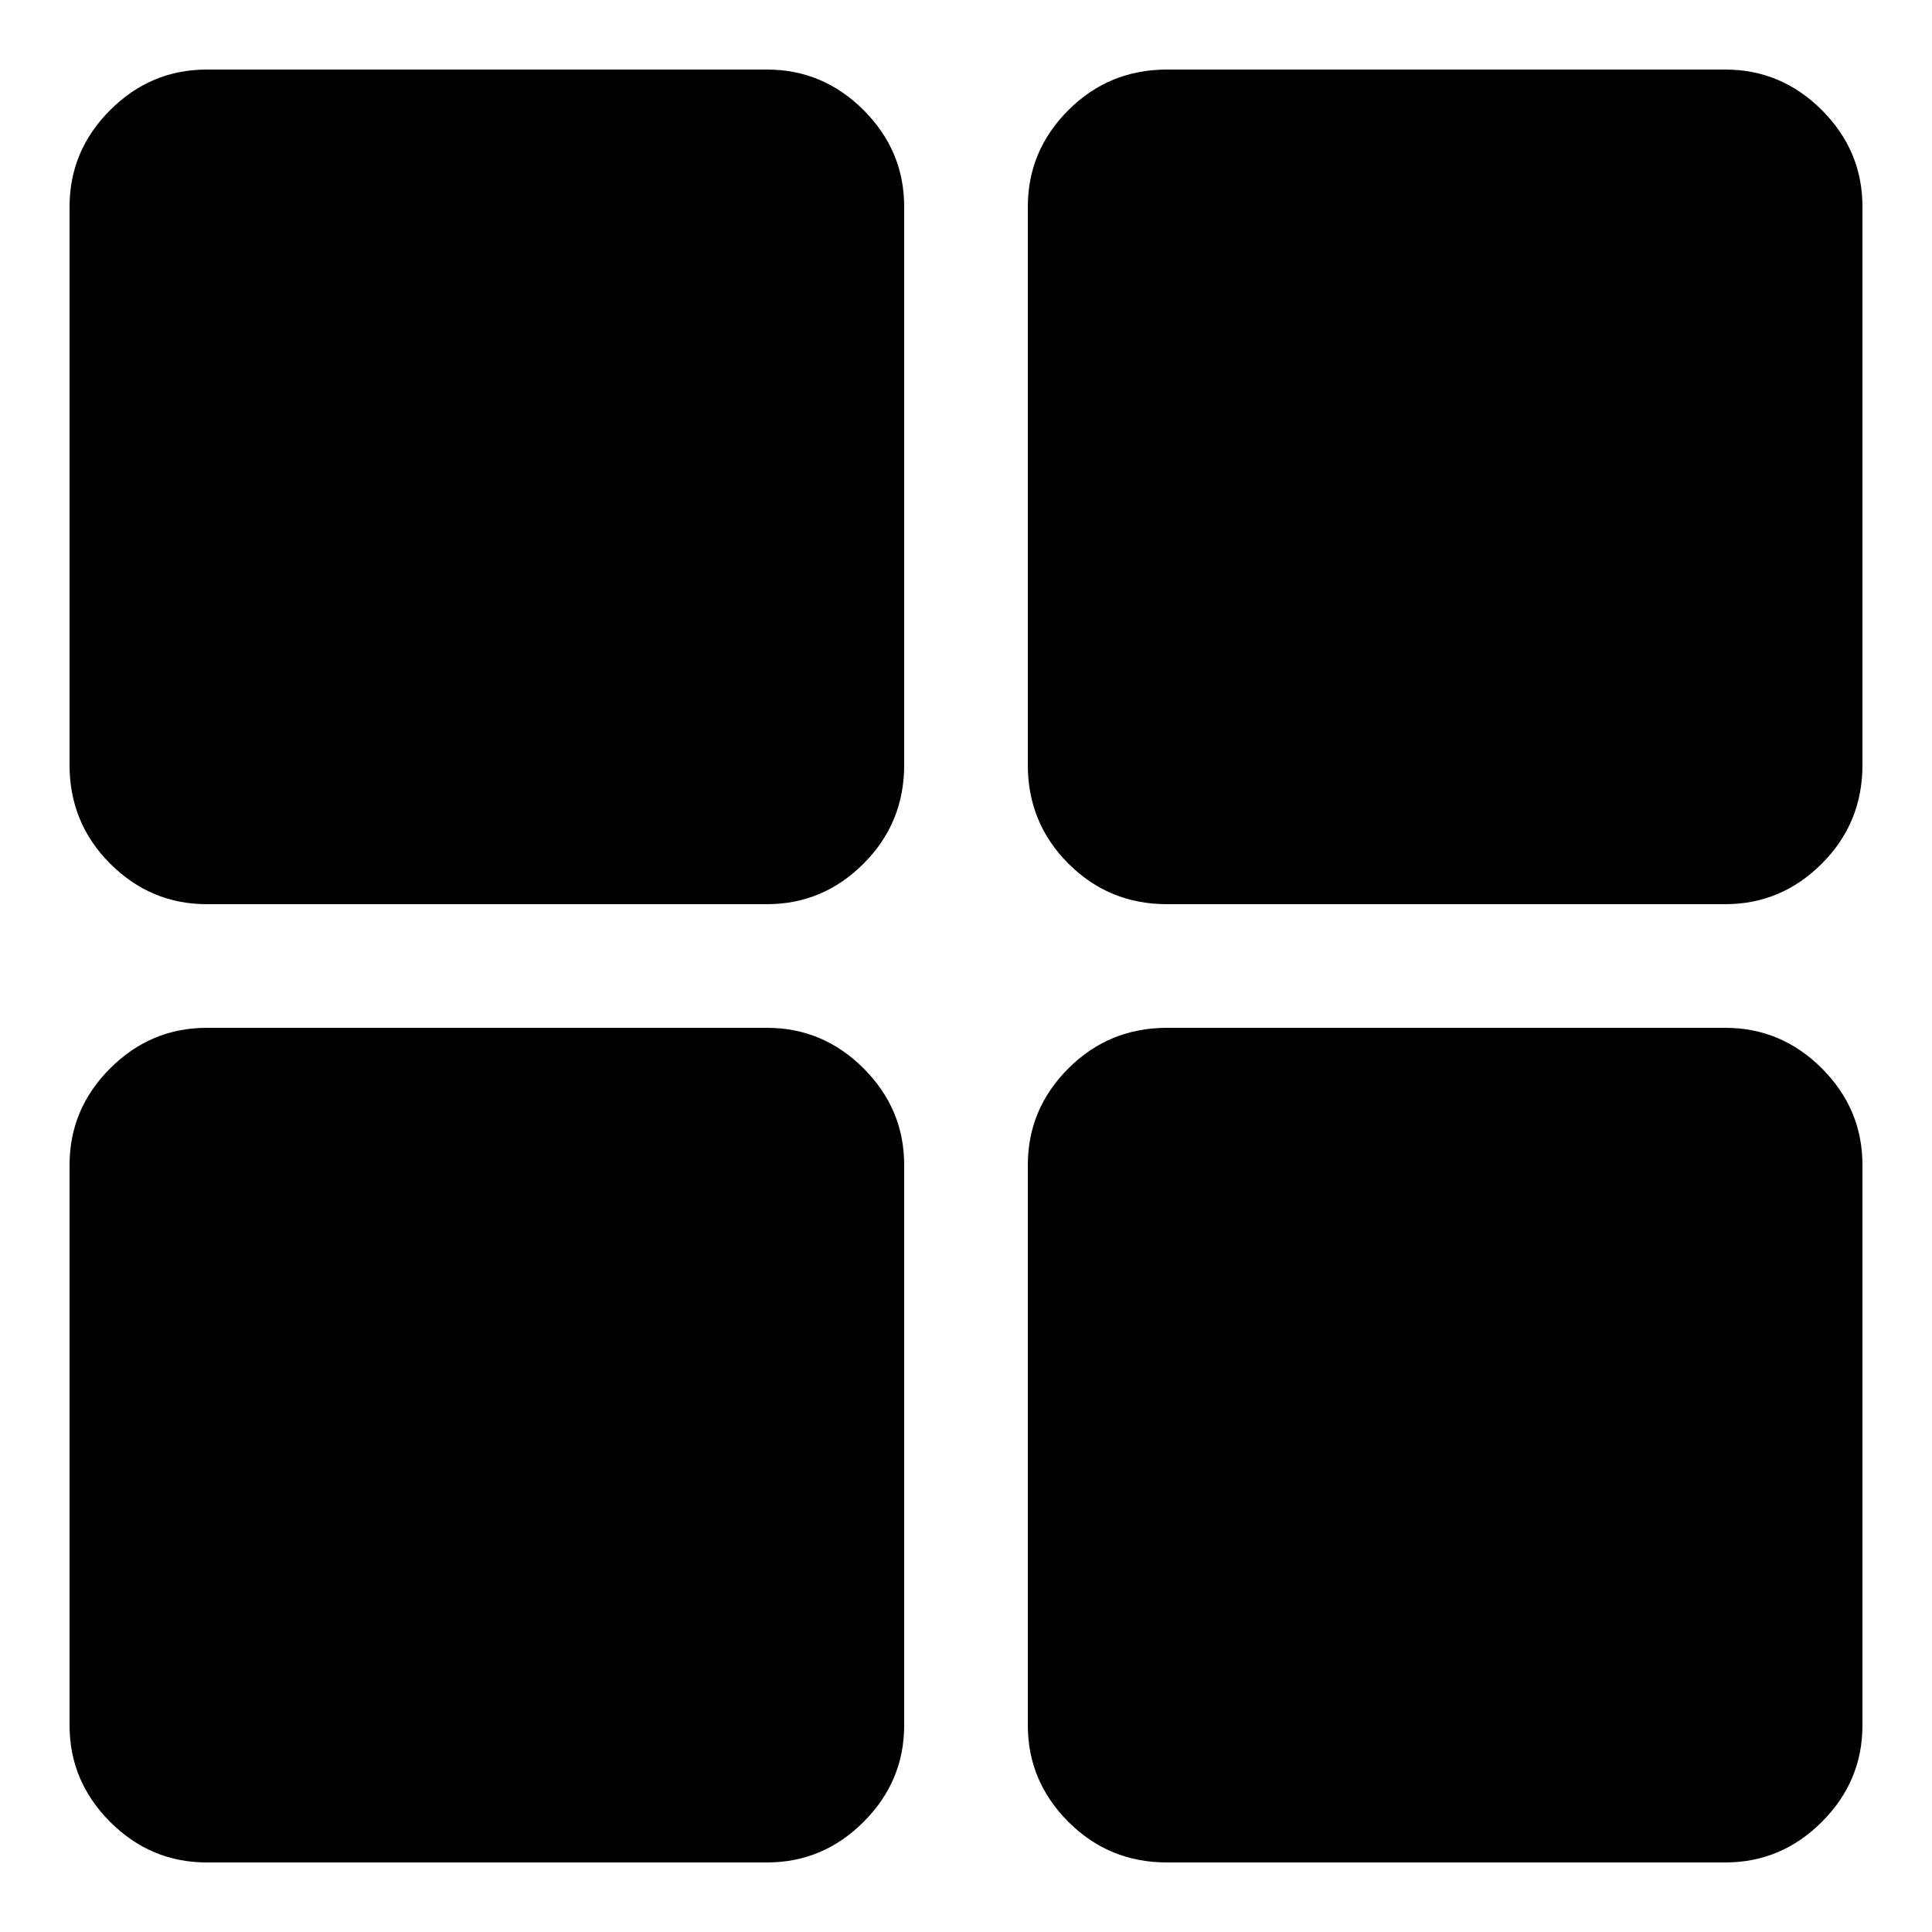 <svg version="1.1" xmlns="http://www.w3.org/2000/svg" width="32" height="32" viewBox="0 0 32 32"><path d="M12.704 1.152h-9.28q-0.928 0-1.6 0.672t-0.672 1.6v9.248q0 0.96 0.672 1.632t1.6 0.672h9.28q0.928 0 1.6-0.672t0.672-1.632v-9.248q0-0.928-0.672-1.6t-1.6-0.672zM28.576 1.152h-9.248q-0.96 0-1.632 0.672t-0.672 1.6v9.248q0 0.96 0.672 1.632t1.632 0.672h9.248q0.928 0 1.6-0.672t0.672-1.632v-9.248q0-0.928-0.672-1.6t-1.6-0.672v0zM12.704 17.024h-9.28q-0.928 0-1.6 0.672t-0.672 1.6v9.28q0 0.928 0.672 1.6t1.6 0.672h9.28q0.928 0 1.6-0.672t0.672-1.6v-9.28q0-0.928-0.672-1.6t-1.6-0.672zM28.576 17.024h-9.248q-0.96 0-1.632 0.672t-0.672 1.6v9.28q0 0.928 0.672 1.6t1.632 0.672h9.248q0.928 0 1.6-0.672t0.672-1.6v-9.28q0-0.928-0.672-1.6t-1.6-0.672v0z"></path></svg>